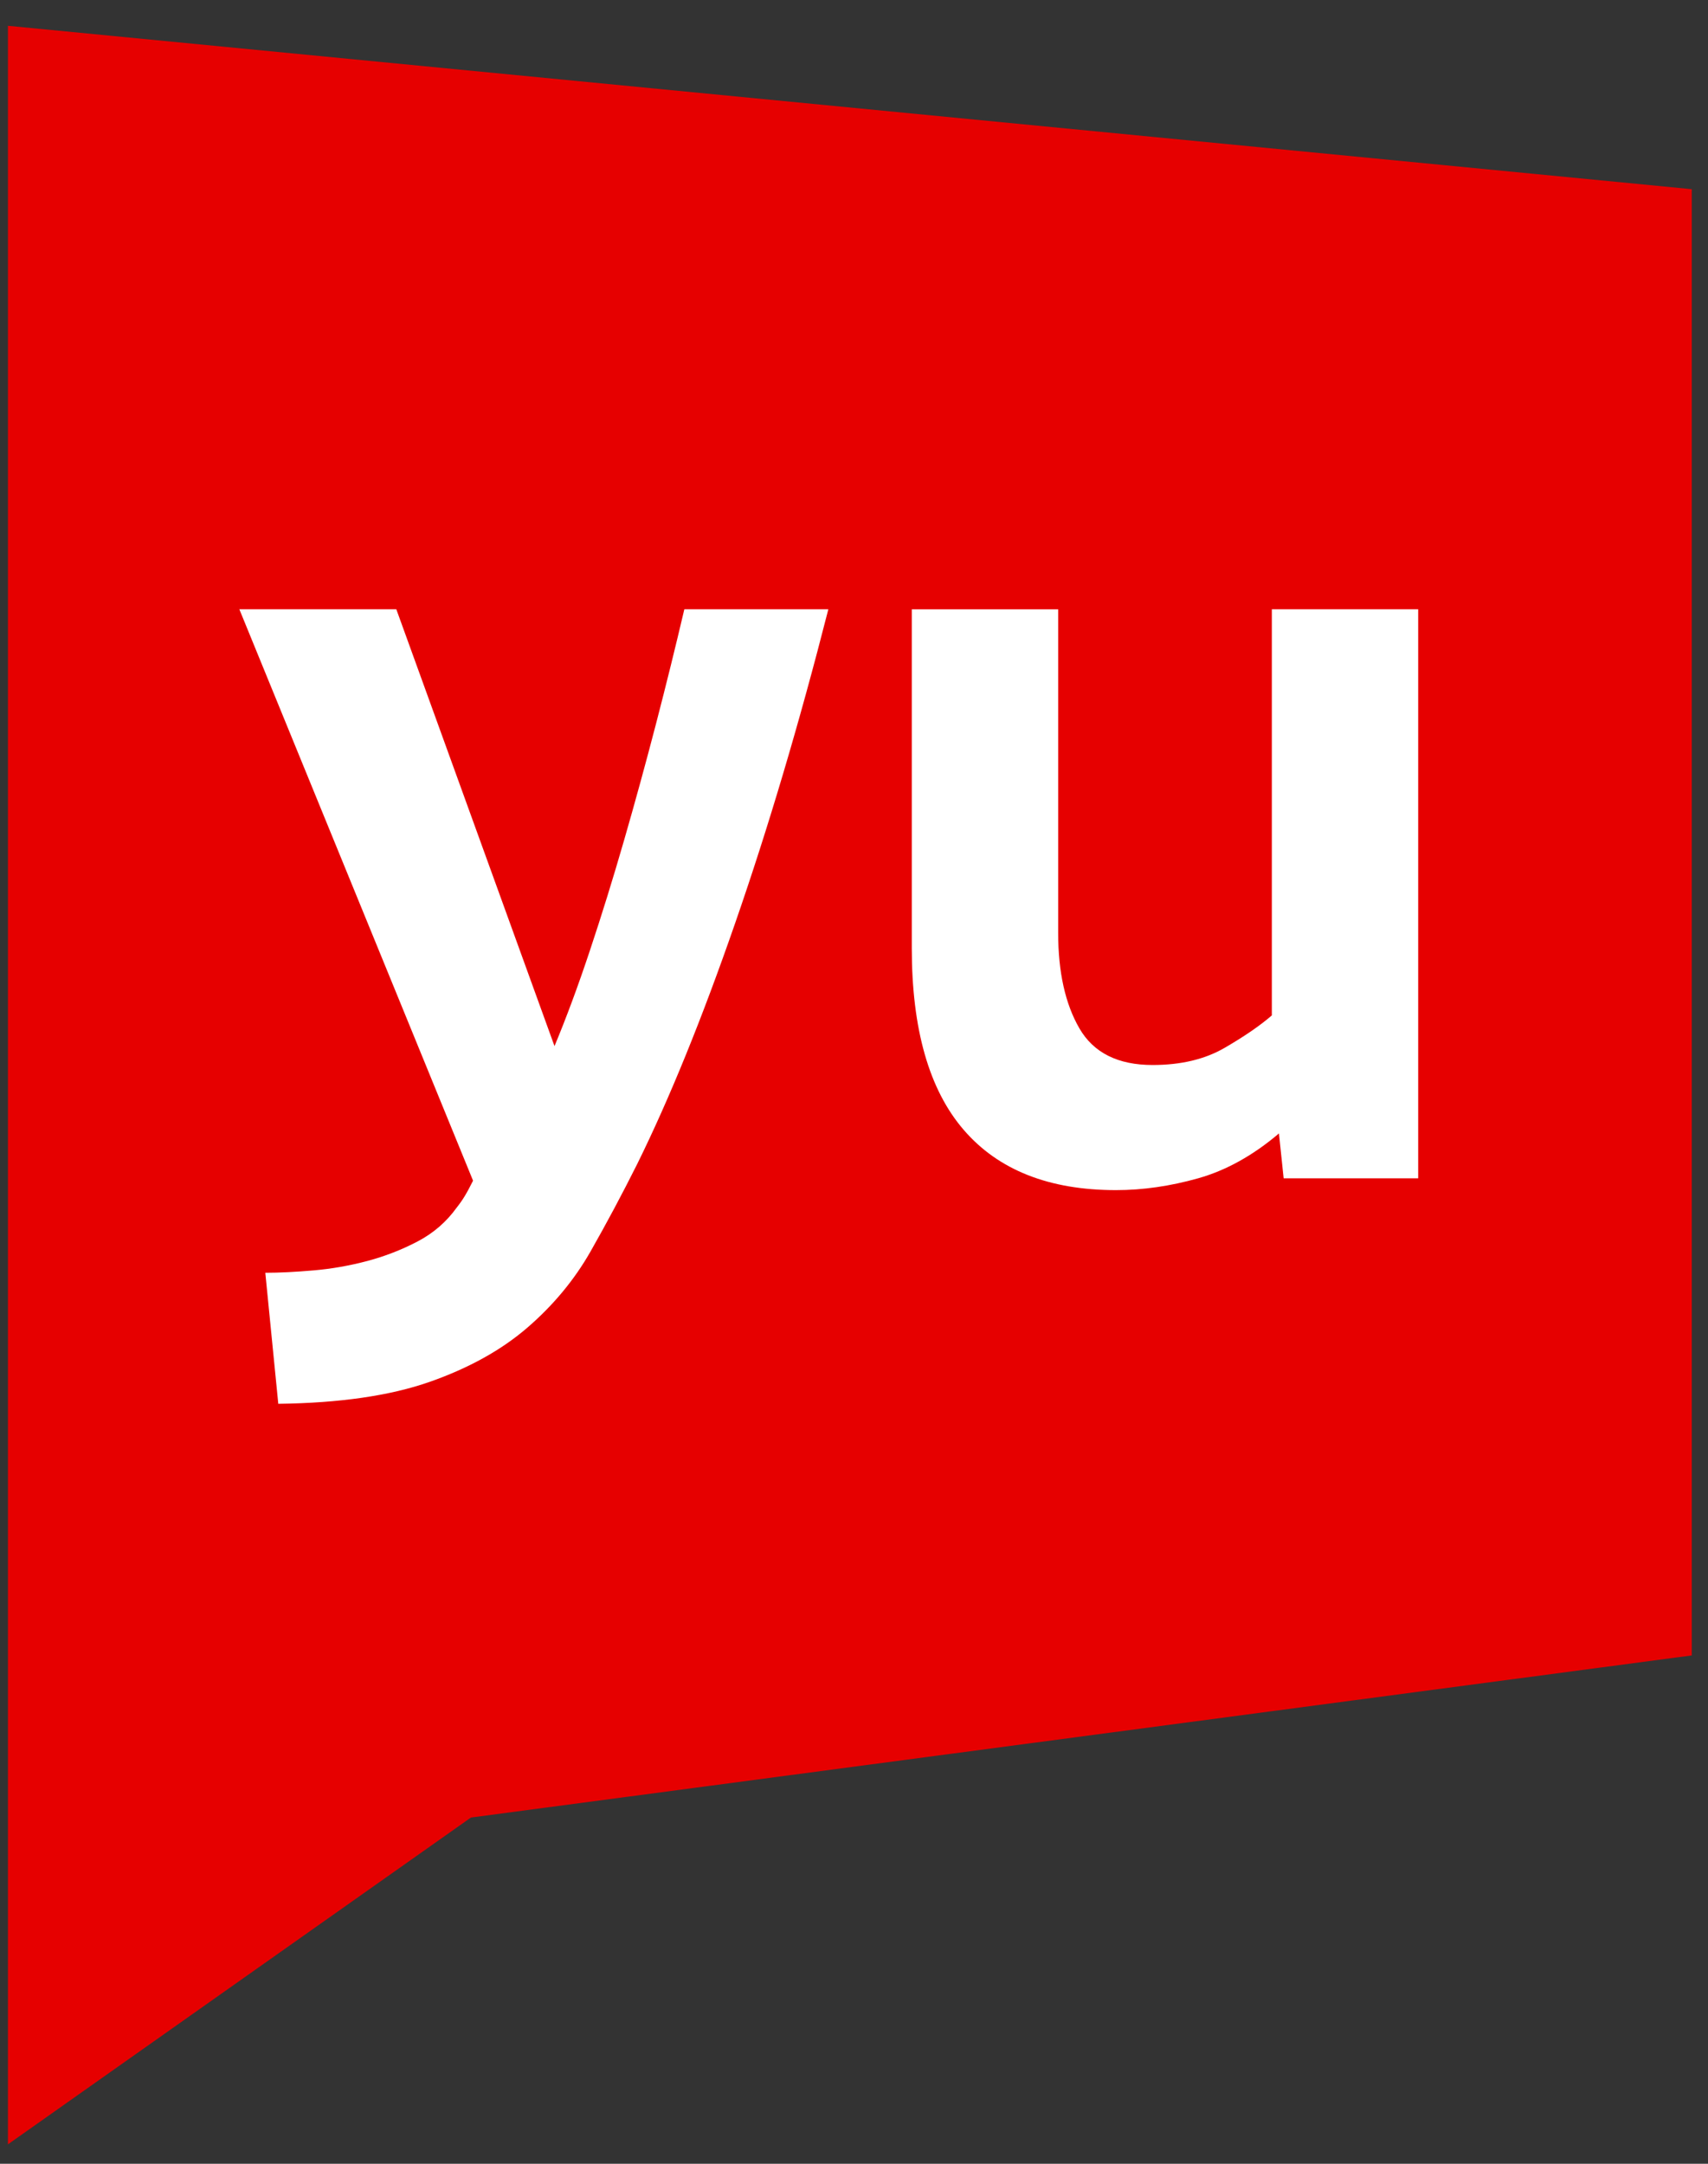 <svg xmlns="http://www.w3.org/2000/svg" width="60" height="76" viewBox="0 0 60 76">
    <rect x="0" y="0" width="60" height="76" fill="#333333" stroke="none"/>
    <g fill="none" fill-rule="evenodd">
        <path d="M0 0H80V80H0z" transform="translate(-10 -2)"/>
        <path fill="#E60000" d="M10.279 2.906L10.279 77.318 26.544 65.839 69.43 60.145 69.43 8.645z" transform="translate(-10 -2)"/>
        <g fill="#FFF">
            <path d="M20.766.371c-1.023 4.01-2.115 7.686-3.276 11.03-1.16 3.346-2.308 6.165-3.441 8.46-.526 1.05-1.072 2.073-1.638 3.068-.567.995-1.306 1.887-2.218 2.674-.913.788-2.06 1.424-3.442 1.908-1.383.483-3.152.74-5.308.767l-.456-4.602c.498 0 1.064-.029 1.7-.084.636-.055 1.265-.166 1.887-.331.622-.166 1.209-.395 1.762-.685.553-.29 1.01-.684 1.368-1.181.11-.14.208-.276.29-.415.084-.138.18-.318.291-.539L.075.371h5.514l5.557 15.343c.415-.995.83-2.115 1.244-3.359.415-1.244.815-2.536 1.202-3.877.387-1.34.76-2.702 1.12-4.084.359-1.382.69-2.723.995-4.023h5.06zM30.871 20.773c-2.35 0-4.133-.705-5.349-2.115-1.217-1.41-1.825-3.539-1.825-6.386V.372h5.142v11.361c0 1.383.25 2.503.747 3.36.497.856 1.354 1.285 2.57 1.285.996 0 1.839-.201 2.53-.602.69-.4 1.244-.78 1.659-1.14V.371h5.141v19.987H36.76l-.165-1.576c-.913.775-1.86 1.3-2.84 1.576-.982.276-1.943.415-2.883.415" transform="translate(-10 -2) translate(18.333 23.029)"/>
        </g>
    </g>
</svg>
